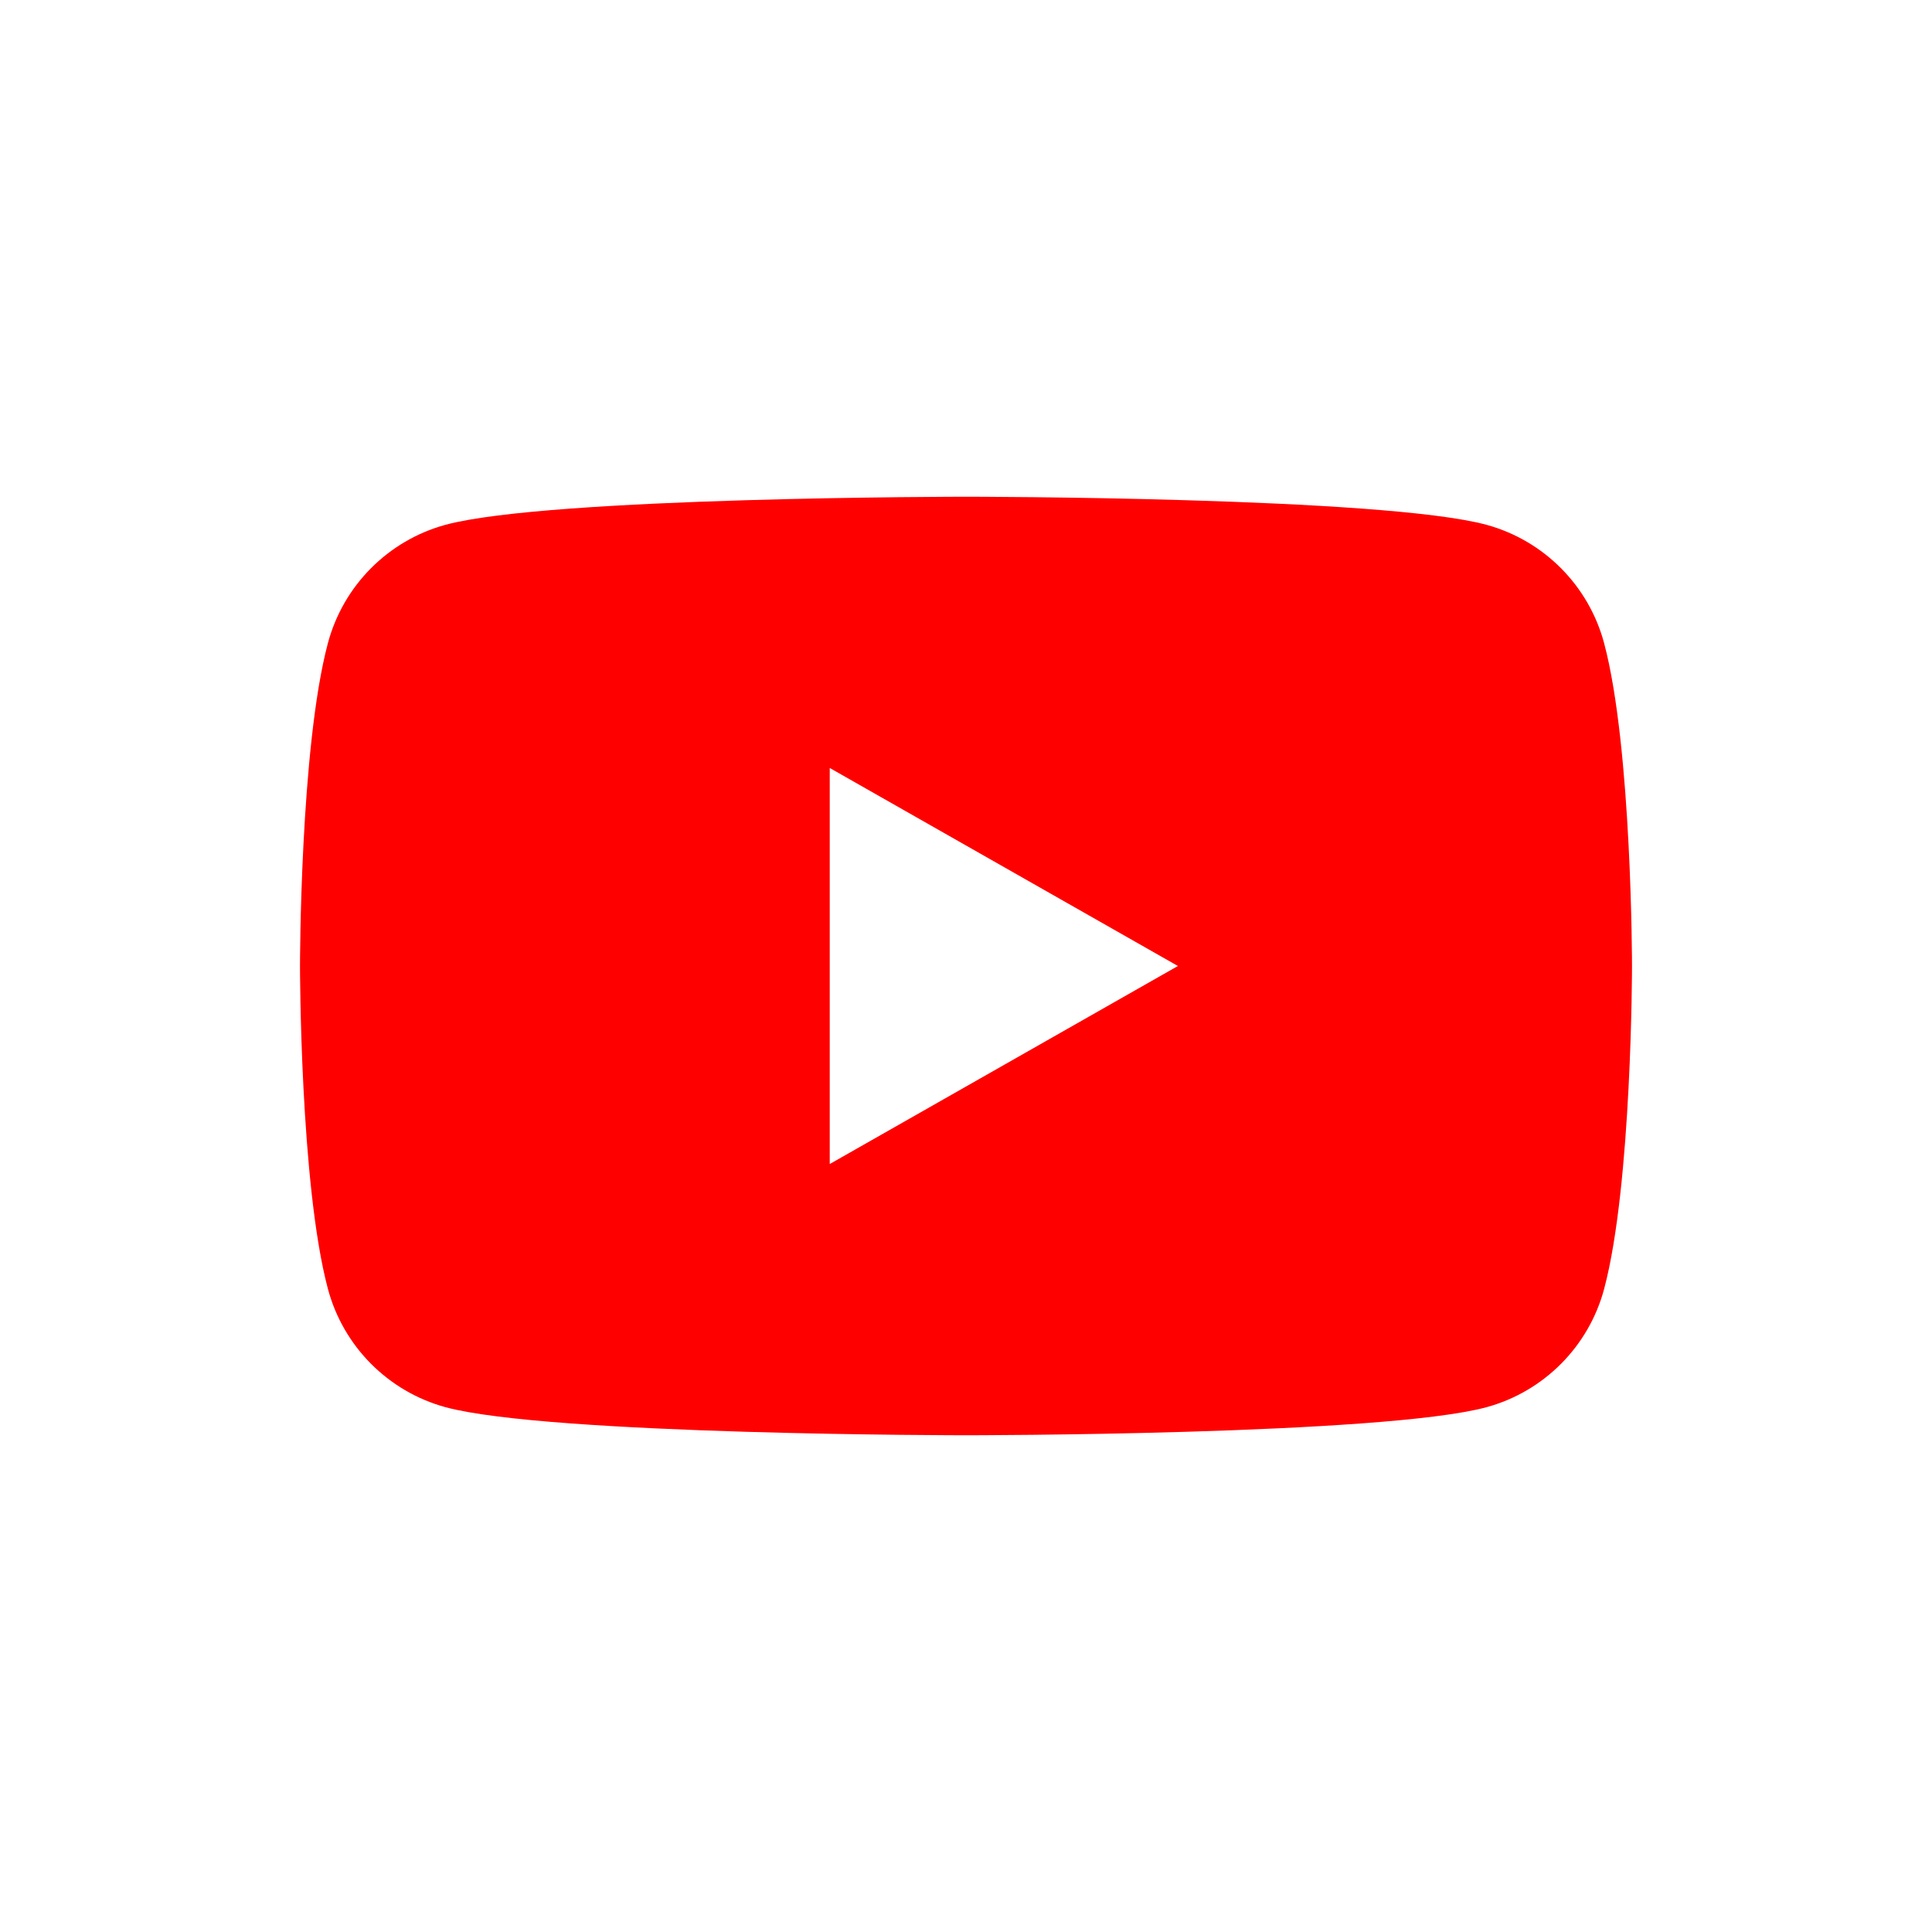 <?xml version="1.0" encoding="UTF-8" standalone="no"?><!DOCTYPE svg PUBLIC "-//W3C//DTD SVG 1.1//EN" "http://www.w3.org/Graphics/SVG/1.1/DTD/svg11.dtd"><svg width="100%" height="100%" viewBox="0 0 400 400" version="1.1" xmlns="http://www.w3.org/2000/svg" xmlns:xlink="http://www.w3.org/1999/xlink" xml:space="preserve" xmlns:serif="http://www.serif.com/" style="fill-rule:evenodd;clip-rule:evenodd;stroke-linejoin:round;stroke-miterlimit:2;"><path d="M332.121,133.193c-3.167,-11.929 -12.476,-21.3 -24.383,-24.545c-21.5,-5.803 -107.738,-5.803 -107.738,-5.803c-0,0 -86.238,0 -107.749,5.803c-11.902,3.251 -21.205,12.62 -24.372,24.545c-5.768,21.648 -5.768,66.807 -5.768,66.807c-0,0 -0,45.159 5.768,66.807c3.167,11.929 12.476,21.3 24.383,24.545c21.5,5.803 107.738,5.803 107.738,5.803c-0,-0 86.238,-0 107.749,-5.803c11.909,-3.243 21.219,-12.615 24.384,-24.545c5.756,-21.648 5.756,-66.807 5.756,-66.807c0,0 0,-45.159 -5.768,-66.807Zm-160.331,107.806l0,-81.998l72.082,40.999l-72.082,40.999Z" style="fill:#f00;fill-rule:nonzero;"/></svg>